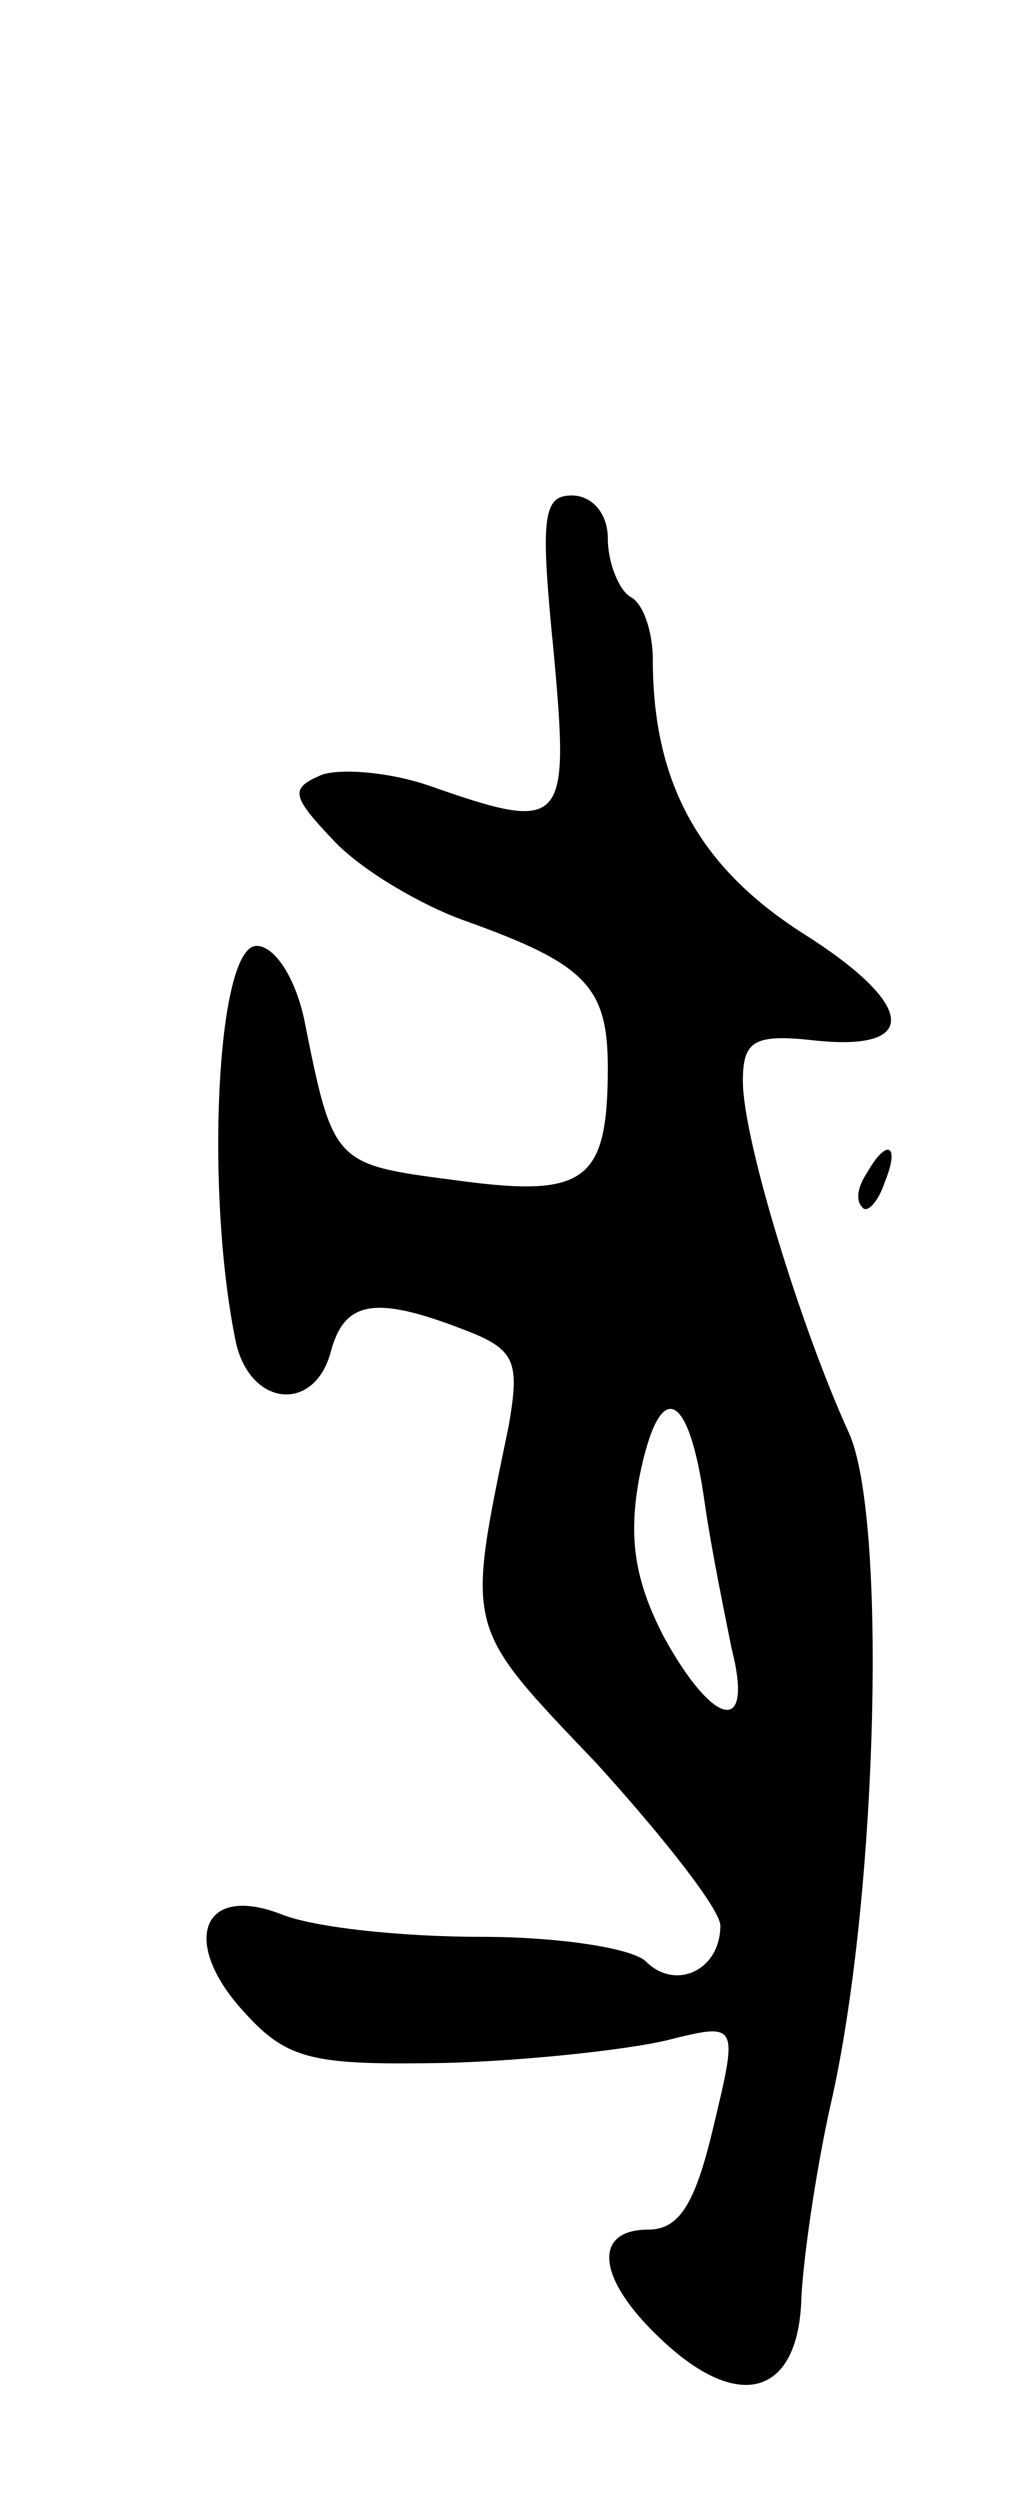 <svg version="1.0" xmlns="http://www.w3.org/2000/svg"
 width="45pt" height="111pt" viewBox="0 0 45 111"
 preserveAspectRatio="xMidYMid meet">
<g transform="translate(0,111) scale(0.1,-0.1)"
fill="#000000" stroke="none">
<path d="M246 820 c7 -77 5 -80 -55 -59 -17 6 -39 8 -48 5 -14 -6 -14 -9 5
-29 12 -13 39 -29 59 -36 53 -19 63 -29 63 -65 0 -51 -10 -58 -68 -50 -54 7
-54 7 -67 72 -4 18 -13 32 -21 32 -18 0 -23 -111 -9 -177 7 -28 35 -30 42 -3
6 22 19 25 58 10 24 -9 26 -14 21 -43 -19 -92 -20 -88 39 -150 30 -33 55 -65
55 -72 0 -20 -20 -29 -33 -16 -6 6 -39 11 -73 11 -35 0 -74 4 -89 10 -36 14
-45 -13 -16 -44 19 -21 31 -23 89 -22 37 1 81 6 98 10 32 8 32 8 21 -38 -8
-34 -15 -46 -29 -46 -25 0 -23 -22 6 -49 35 -33 61 -24 62 19 1 19 7 60 14 90
20 92 24 257 7 294 -21 46 -47 130 -47 156 0 18 5 21 32 18 47 -5 45 16 -6 48
-45 29 -66 66 -66 121 0 12 -4 25 -10 28 -5 3 -10 15 -10 26 0 11 -7 19 -16
19 -13 0 -14 -10 -8 -70z m67 -377 c3 -21 9 -50 12 -65 10 -39 -8 -35 -30 5
-13 25 -16 44 -11 71 9 45 22 39 29 -11z"/>
<path d="M385 589 c-4 -6 -5 -12 -2 -15 2 -3 7 2 10 11 7 17 1 20 -8 4z"/>
</g>
</svg>
